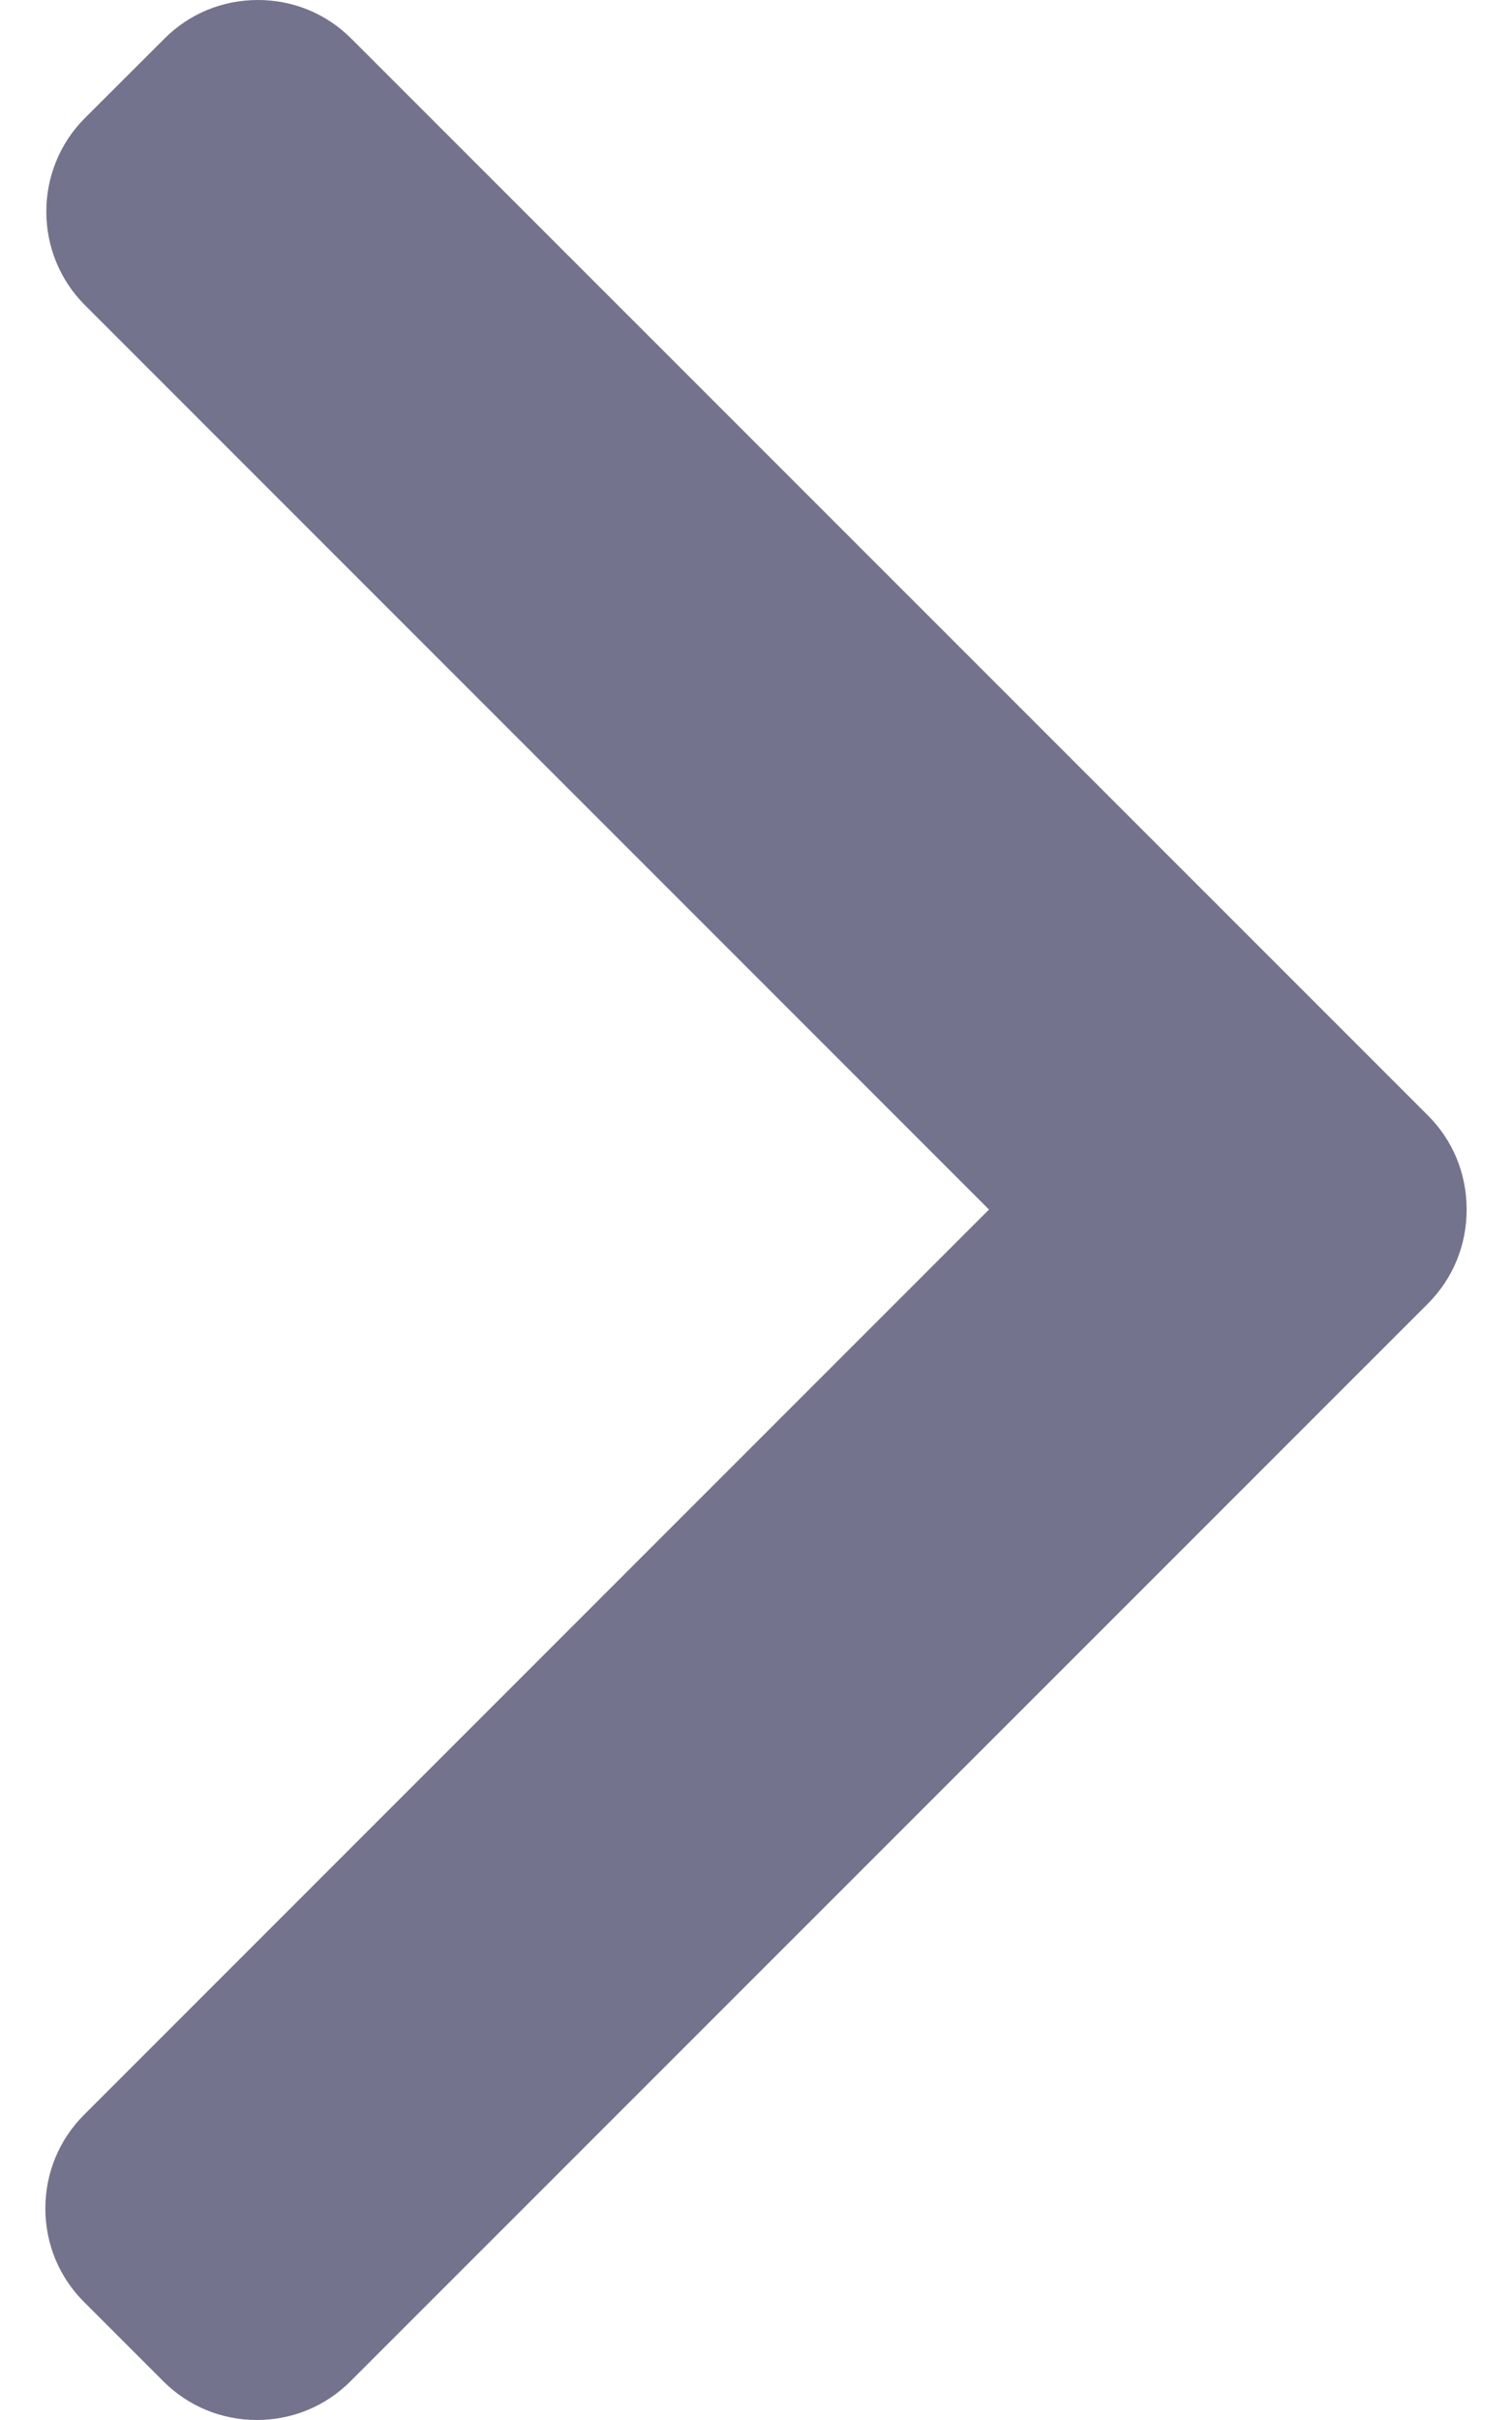 <svg width="10" height="16" viewBox="0 0 10 16" fill="none" xmlns="http://www.w3.org/2000/svg">
<path d="M9.445 7.376L2.324 0.256C2.16 0.091 1.94 0 1.706 0C1.471 0 1.251 0.091 1.087 0.256L0.562 0.78C0.221 1.121 0.221 1.677 0.562 2.018L6.541 7.997L0.556 13.982C0.391 14.147 0.3 14.367 0.3 14.601C0.3 14.836 0.391 15.055 0.556 15.22L1.08 15.744C1.245 15.909 1.465 16 1.699 16C1.933 16 2.153 15.909 2.318 15.744L9.445 8.618C9.61 8.452 9.7 8.232 9.7 7.997C9.7 7.761 9.61 7.541 9.445 7.376Z" fill="#73738D"/>
</svg>
